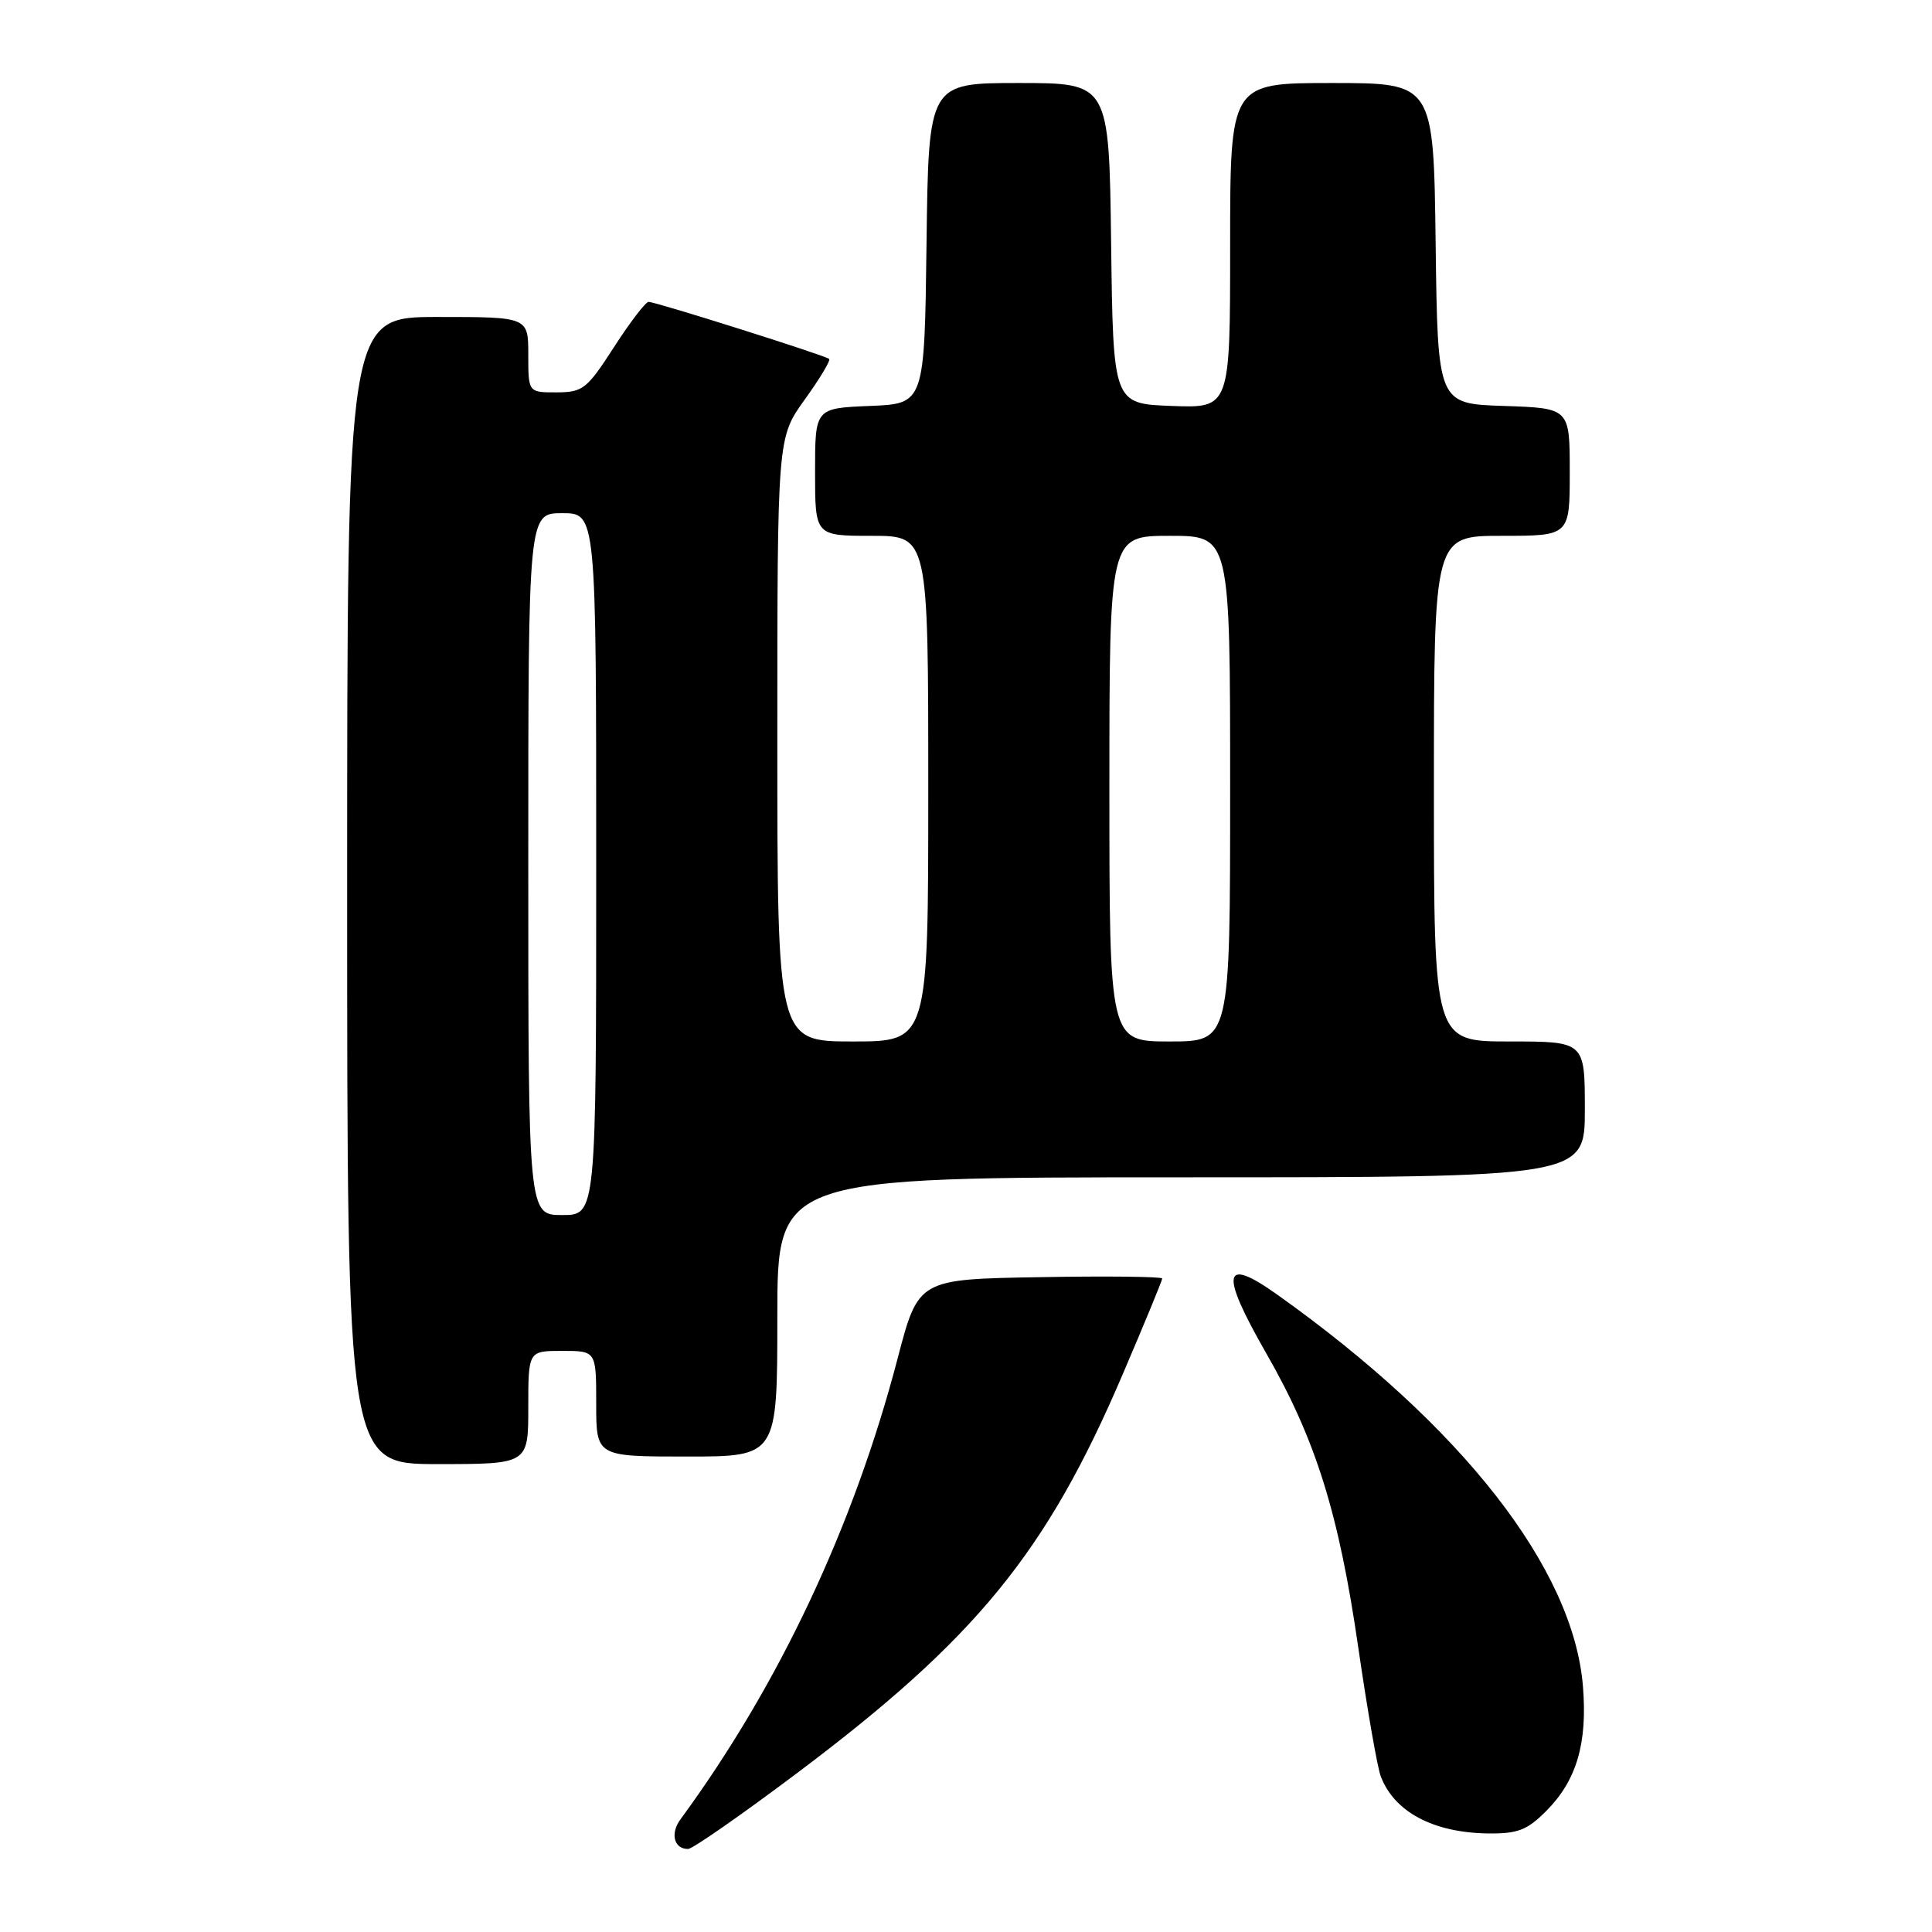 <?xml version="1.0" encoding="UTF-8" standalone="no"?>
<!DOCTYPE svg PUBLIC "-//W3C//DTD SVG 1.1//EN" "http://www.w3.org/Graphics/SVG/1.1/DTD/svg11.dtd" >
<svg xmlns="http://www.w3.org/2000/svg" xmlns:xlink="http://www.w3.org/1999/xlink" version="1.1" viewBox="0 0 256 256">
 <g >
 <path fill="currentColor"
d=" M 105.54 235.00 C 129.33 217.14 138.64 205.76 148.73 182.18 C 151.63 175.41 154.00 169.66 154.00 169.41 C 154.00 169.16 146.73 169.07 137.84 169.23 C 121.69 169.50 121.69 169.50 118.94 180.00 C 113.12 202.26 103.21 223.30 90.16 241.08 C 88.78 242.96 89.31 245.00 91.17 245.00 C 91.75 245.00 98.22 240.50 105.54 235.00 Z  M 204.85 240.00 C 208.90 235.95 210.36 231.03 209.75 223.47 C 208.50 207.87 193.79 189.01 169.25 171.55 C 162.00 166.39 161.60 168.53 167.79 179.33 C 174.36 190.78 177.41 200.55 179.99 218.38 C 181.18 226.56 182.51 234.21 182.96 235.38 C 184.76 240.10 189.92 242.84 197.17 242.94 C 201.08 242.99 202.34 242.51 204.85 240.00 Z  M 70.00 186.50 C 70.00 179.00 70.00 179.00 74.50 179.00 C 79.00 179.00 79.00 179.00 79.00 186.00 C 79.00 193.00 79.00 193.00 91.00 193.00 C 103.00 193.00 103.00 193.00 103.00 174.50 C 103.00 156.00 103.00 156.00 156.50 156.00 C 210.00 156.00 210.00 156.00 210.00 147.00 C 210.00 138.00 210.00 138.00 200.00 138.00 C 190.00 138.00 190.00 138.00 190.00 104.50 C 190.00 71.00 190.00 71.00 199.00 71.00 C 208.00 71.00 208.00 71.00 208.00 62.54 C 208.00 54.08 208.00 54.08 199.25 53.79 C 190.50 53.50 190.50 53.50 190.23 32.25 C 189.96 11.00 189.96 11.00 176.48 11.00 C 163.00 11.00 163.00 11.00 163.00 32.54 C 163.00 54.08 163.00 54.08 155.25 53.79 C 147.50 53.50 147.50 53.50 147.23 32.25 C 146.96 11.00 146.96 11.00 135.00 11.00 C 123.04 11.00 123.04 11.00 122.77 32.25 C 122.50 53.50 122.50 53.50 115.25 53.79 C 108.00 54.09 108.00 54.09 108.00 62.54 C 108.00 71.00 108.00 71.00 115.50 71.00 C 123.00 71.00 123.00 71.00 123.00 104.50 C 123.00 138.00 123.00 138.00 113.00 138.00 C 103.00 138.00 103.00 138.00 103.00 98.00 C 103.00 58.00 103.00 58.00 106.62 52.96 C 108.62 50.19 110.08 47.76 109.87 47.56 C 109.39 47.11 86.91 40.00 85.94 40.00 C 85.55 40.00 83.48 42.70 81.36 45.99 C 77.77 51.56 77.23 51.98 73.75 51.99 C 70.00 52.00 70.00 52.00 70.00 47.00 C 70.00 42.00 70.00 42.00 58.00 42.00 C 46.00 42.00 46.00 42.00 46.00 118.00 C 46.00 194.00 46.00 194.00 58.00 194.00 C 70.00 194.00 70.00 194.00 70.00 186.50 Z  M 70.00 114.50 C 70.00 68.00 70.00 68.00 74.50 68.00 C 79.00 68.00 79.00 68.00 79.00 114.50 C 79.00 161.00 79.00 161.00 74.50 161.00 C 70.00 161.00 70.00 161.00 70.00 114.50 Z  M 147.00 104.50 C 147.00 71.00 147.00 71.00 155.00 71.00 C 163.00 71.00 163.00 71.00 163.00 104.50 C 163.00 138.00 163.00 138.00 155.00 138.00 C 147.00 138.00 147.00 138.00 147.00 104.50 Z "/>
</g>
</svg>